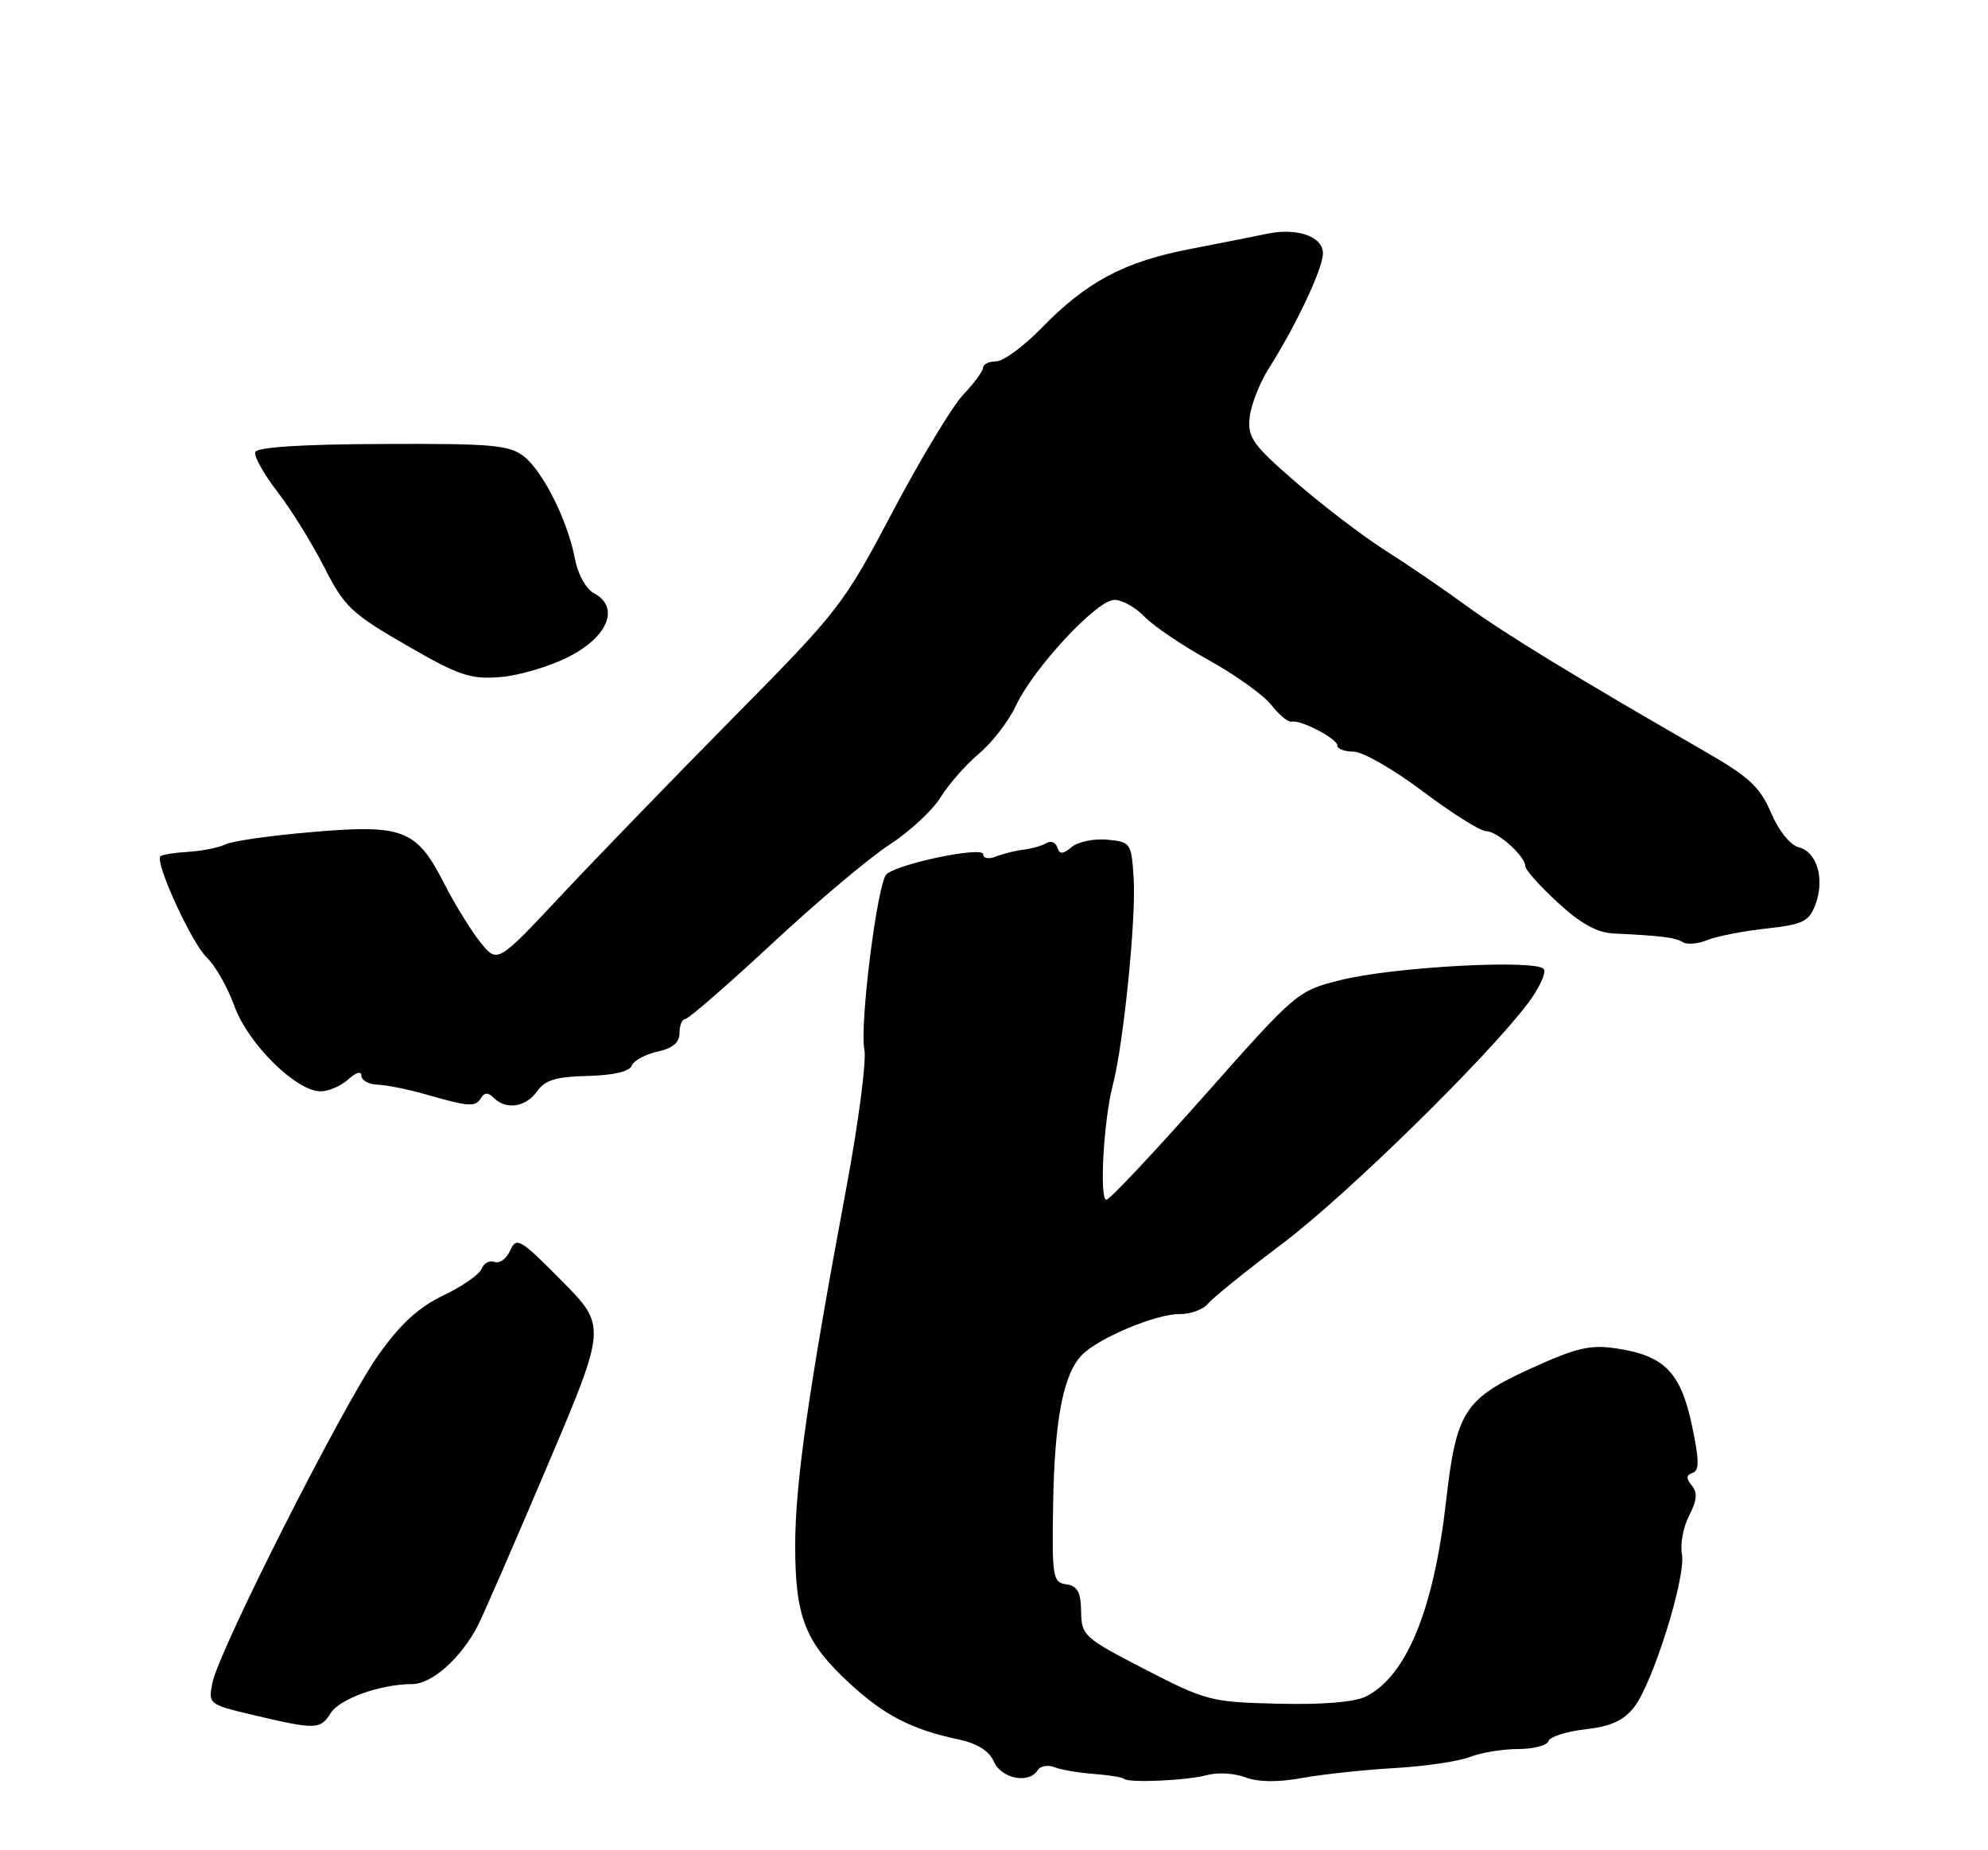 <?xml version="1.0" encoding="UTF-8" standalone="no"?>
<!DOCTYPE svg PUBLIC "-//W3C//DTD SVG 1.1//EN" "http://www.w3.org/Graphics/SVG/1.1/DTD/svg11.dtd" >
<svg xmlns="http://www.w3.org/2000/svg" xmlns:xlink="http://www.w3.org/1999/xlink" version="1.1" viewBox="0 0 275 256">
 <g >
 <path fill="currentColor"
d=" M 167.04 245.59 C 168.44 245.21 170.79 245.35 172.27 245.91 C 174.05 246.59 176.77 246.62 180.23 245.99 C 183.13 245.47 188.88 244.86 193.00 244.63 C 197.12 244.39 201.77 243.71 203.32 243.10 C 204.86 242.50 207.86 242.00 209.98 242.00 C 212.10 242.00 214.00 241.51 214.20 240.90 C 214.40 240.30 216.70 239.56 219.32 239.27 C 222.79 238.88 224.59 238.06 226.03 236.23 C 228.64 232.91 233.26 218.15 232.66 215.02 C 232.40 213.65 232.85 211.26 233.66 209.70 C 234.74 207.60 234.84 206.51 234.02 205.53 C 233.21 204.54 233.24 204.09 234.14 203.79 C 235.09 203.47 235.06 202.02 234.03 197.15 C 232.49 189.88 230.21 187.56 223.65 186.58 C 219.97 186.02 218.10 186.46 211.71 189.37 C 202.57 193.54 201.44 195.32 200.04 207.67 C 198.34 222.70 194.57 231.89 188.97 234.72 C 187.40 235.51 182.99 235.88 176.83 235.73 C 167.51 235.51 166.83 235.33 158.38 230.97 C 149.94 226.61 149.60 226.31 149.55 222.97 C 149.51 220.28 149.05 219.44 147.50 219.21 C 145.63 218.95 145.51 218.24 145.68 208.07 C 145.88 196.32 147.11 190.04 149.71 187.43 C 152.07 185.07 160.01 181.77 163.18 181.82 C 164.66 181.84 166.43 181.19 167.11 180.37 C 167.79 179.55 172.43 175.81 177.42 172.05 C 186.20 165.44 205.65 146.39 211.38 138.79 C 212.91 136.75 213.90 134.64 213.56 134.10 C 212.70 132.70 192.83 133.76 185.47 135.60 C 179.49 137.09 179.33 137.22 166.64 151.55 C 159.60 159.50 153.49 166.00 153.05 166.00 C 152.05 166.00 152.66 155.01 153.93 150.15 C 155.42 144.45 157.18 127.04 156.82 121.50 C 156.51 116.65 156.40 116.49 153.18 116.18 C 151.36 116.01 149.15 116.46 148.27 117.18 C 147.01 118.23 146.59 118.24 146.25 117.24 C 146.02 116.55 145.35 116.28 144.76 116.65 C 144.17 117.01 142.75 117.42 141.60 117.56 C 140.44 117.70 138.71 118.13 137.75 118.52 C 136.77 118.91 136.00 118.76 136.00 118.20 C 136.00 117.04 124.07 119.53 122.61 120.99 C 121.35 122.25 118.88 141.93 119.57 145.21 C 119.88 146.69 118.77 155.24 117.10 164.21 C 111.84 192.36 110.00 205.23 110.00 213.85 C 110.00 223.79 111.37 227.24 117.59 232.97 C 122.31 237.33 126.17 239.31 132.50 240.65 C 135.19 241.22 136.82 242.24 137.49 243.75 C 138.52 246.11 142.35 246.86 143.54 244.93 C 143.91 244.34 144.94 244.16 145.85 244.51 C 146.76 244.87 149.20 245.29 151.28 245.44 C 153.36 245.60 155.23 245.90 155.45 246.11 C 156.07 246.73 164.25 246.36 167.04 245.59 Z  M 45.73 237.05 C 47.00 235.03 52.64 233.02 57.06 233.01 C 59.74 233.00 63.75 229.43 66.06 225.00 C 66.78 223.62 71.09 213.72 75.64 203.00 C 83.92 183.50 83.92 183.50 77.71 177.22 C 71.95 171.40 71.44 171.09 70.58 173.01 C 70.07 174.15 69.10 174.87 68.41 174.60 C 67.73 174.34 66.92 174.77 66.62 175.56 C 66.31 176.34 63.93 178.00 61.32 179.24 C 57.89 180.88 55.41 183.16 52.33 187.50 C 47.48 194.35 30.29 228.31 29.39 232.82 C 28.79 235.79 28.85 235.83 35.14 237.32 C 43.65 239.33 44.32 239.31 45.73 237.05 Z  M 66.55 151.91 C 67.04 151.13 67.53 151.13 68.31 151.91 C 70.01 153.61 72.75 153.19 74.29 151.00 C 75.38 149.44 76.92 148.97 81.29 148.87 C 84.80 148.79 87.07 148.26 87.38 147.46 C 87.64 146.76 89.25 145.89 90.93 145.51 C 93.06 145.05 94.00 144.25 94.00 142.92 C 94.00 141.86 94.35 141.00 94.79 141.00 C 95.22 141.00 100.61 136.31 106.77 130.59 C 112.92 124.86 120.23 118.70 123.02 116.89 C 125.80 115.09 128.99 112.13 130.11 110.32 C 131.23 108.51 133.63 105.78 135.44 104.26 C 137.25 102.74 139.54 99.77 140.52 97.66 C 142.95 92.45 151.74 83.00 154.15 83.00 C 155.22 83.00 157.09 84.04 158.30 85.31 C 159.51 86.58 163.51 89.29 167.19 91.33 C 170.87 93.36 174.77 96.16 175.86 97.54 C 176.94 98.93 178.21 99.96 178.67 99.85 C 179.92 99.55 185.00 102.20 185.00 103.16 C 185.00 103.62 186.01 104.00 187.25 104.00 C 188.50 104.00 192.80 106.47 196.82 109.50 C 200.84 112.52 204.78 115.00 205.57 115.00 C 207.13 115.00 211.00 118.47 211.00 119.87 C 211.00 120.35 213.01 122.60 215.48 124.87 C 218.64 127.79 220.91 129.05 223.23 129.16 C 229.83 129.47 231.72 129.71 232.78 130.36 C 233.37 130.73 234.90 130.60 236.18 130.07 C 237.45 129.55 241.11 128.83 244.30 128.48 C 249.38 127.92 250.23 127.51 251.11 125.21 C 252.45 121.69 251.38 117.91 248.86 117.25 C 247.65 116.94 246.05 114.96 244.98 112.44 C 243.45 108.88 241.93 107.47 235.82 103.96 C 217.76 93.56 208.08 87.64 202.71 83.72 C 199.53 81.40 194.51 77.98 191.57 76.12 C 188.63 74.26 183.14 70.07 179.37 66.82 C 173.30 61.57 172.57 60.55 172.86 57.78 C 173.04 56.07 174.21 53.05 175.46 51.07 C 179.35 44.90 183.00 37.15 183.00 35.05 C 183.00 32.71 179.43 31.47 175.24 32.35 C 173.73 32.67 168.94 33.62 164.59 34.46 C 155.47 36.23 150.31 38.98 144.04 45.42 C 141.59 47.94 138.78 50.00 137.79 50.00 C 136.81 50.00 136.00 50.38 136.00 50.85 C 136.00 51.32 134.76 53.01 133.25 54.60 C 131.74 56.20 127.35 63.47 123.50 70.77 C 116.70 83.66 116.07 84.49 101.46 99.27 C 93.19 107.65 82.46 118.73 77.62 123.90 C 68.81 133.30 68.81 133.30 66.47 130.40 C 65.18 128.80 62.91 125.12 61.42 122.20 C 57.62 114.76 55.77 114.04 43.19 115.12 C 37.51 115.60 32.11 116.37 31.19 116.83 C 30.26 117.28 27.95 117.75 26.05 117.86 C 24.16 117.97 22.42 118.25 22.19 118.48 C 21.38 119.29 26.52 130.51 28.61 132.49 C 29.78 133.60 31.50 136.63 32.44 139.24 C 34.32 144.43 40.97 151.00 44.35 151.00 C 45.45 151.00 47.17 150.26 48.17 149.35 C 49.27 148.35 50.00 148.15 50.00 148.85 C 50.00 149.48 51.01 150.04 52.25 150.08 C 53.49 150.12 56.52 150.74 59.00 151.45 C 64.94 153.15 65.76 153.20 66.55 151.91 Z  M 78.72 90.85 C 84.15 88.06 85.75 84.01 82.18 82.09 C 81.06 81.50 79.94 79.47 79.54 77.35 C 78.55 72.09 75.15 65.27 72.47 63.15 C 70.45 61.57 68.10 61.36 52.92 61.43 C 41.72 61.47 35.54 61.87 35.31 62.56 C 35.12 63.14 36.50 65.62 38.39 68.06 C 40.27 70.50 43.18 75.19 44.85 78.48 C 47.63 83.95 48.61 84.88 56.19 89.26 C 63.52 93.50 65.05 94.01 69.22 93.68 C 71.82 93.47 76.09 92.20 78.72 90.85 Z "/>
</g>
</svg>